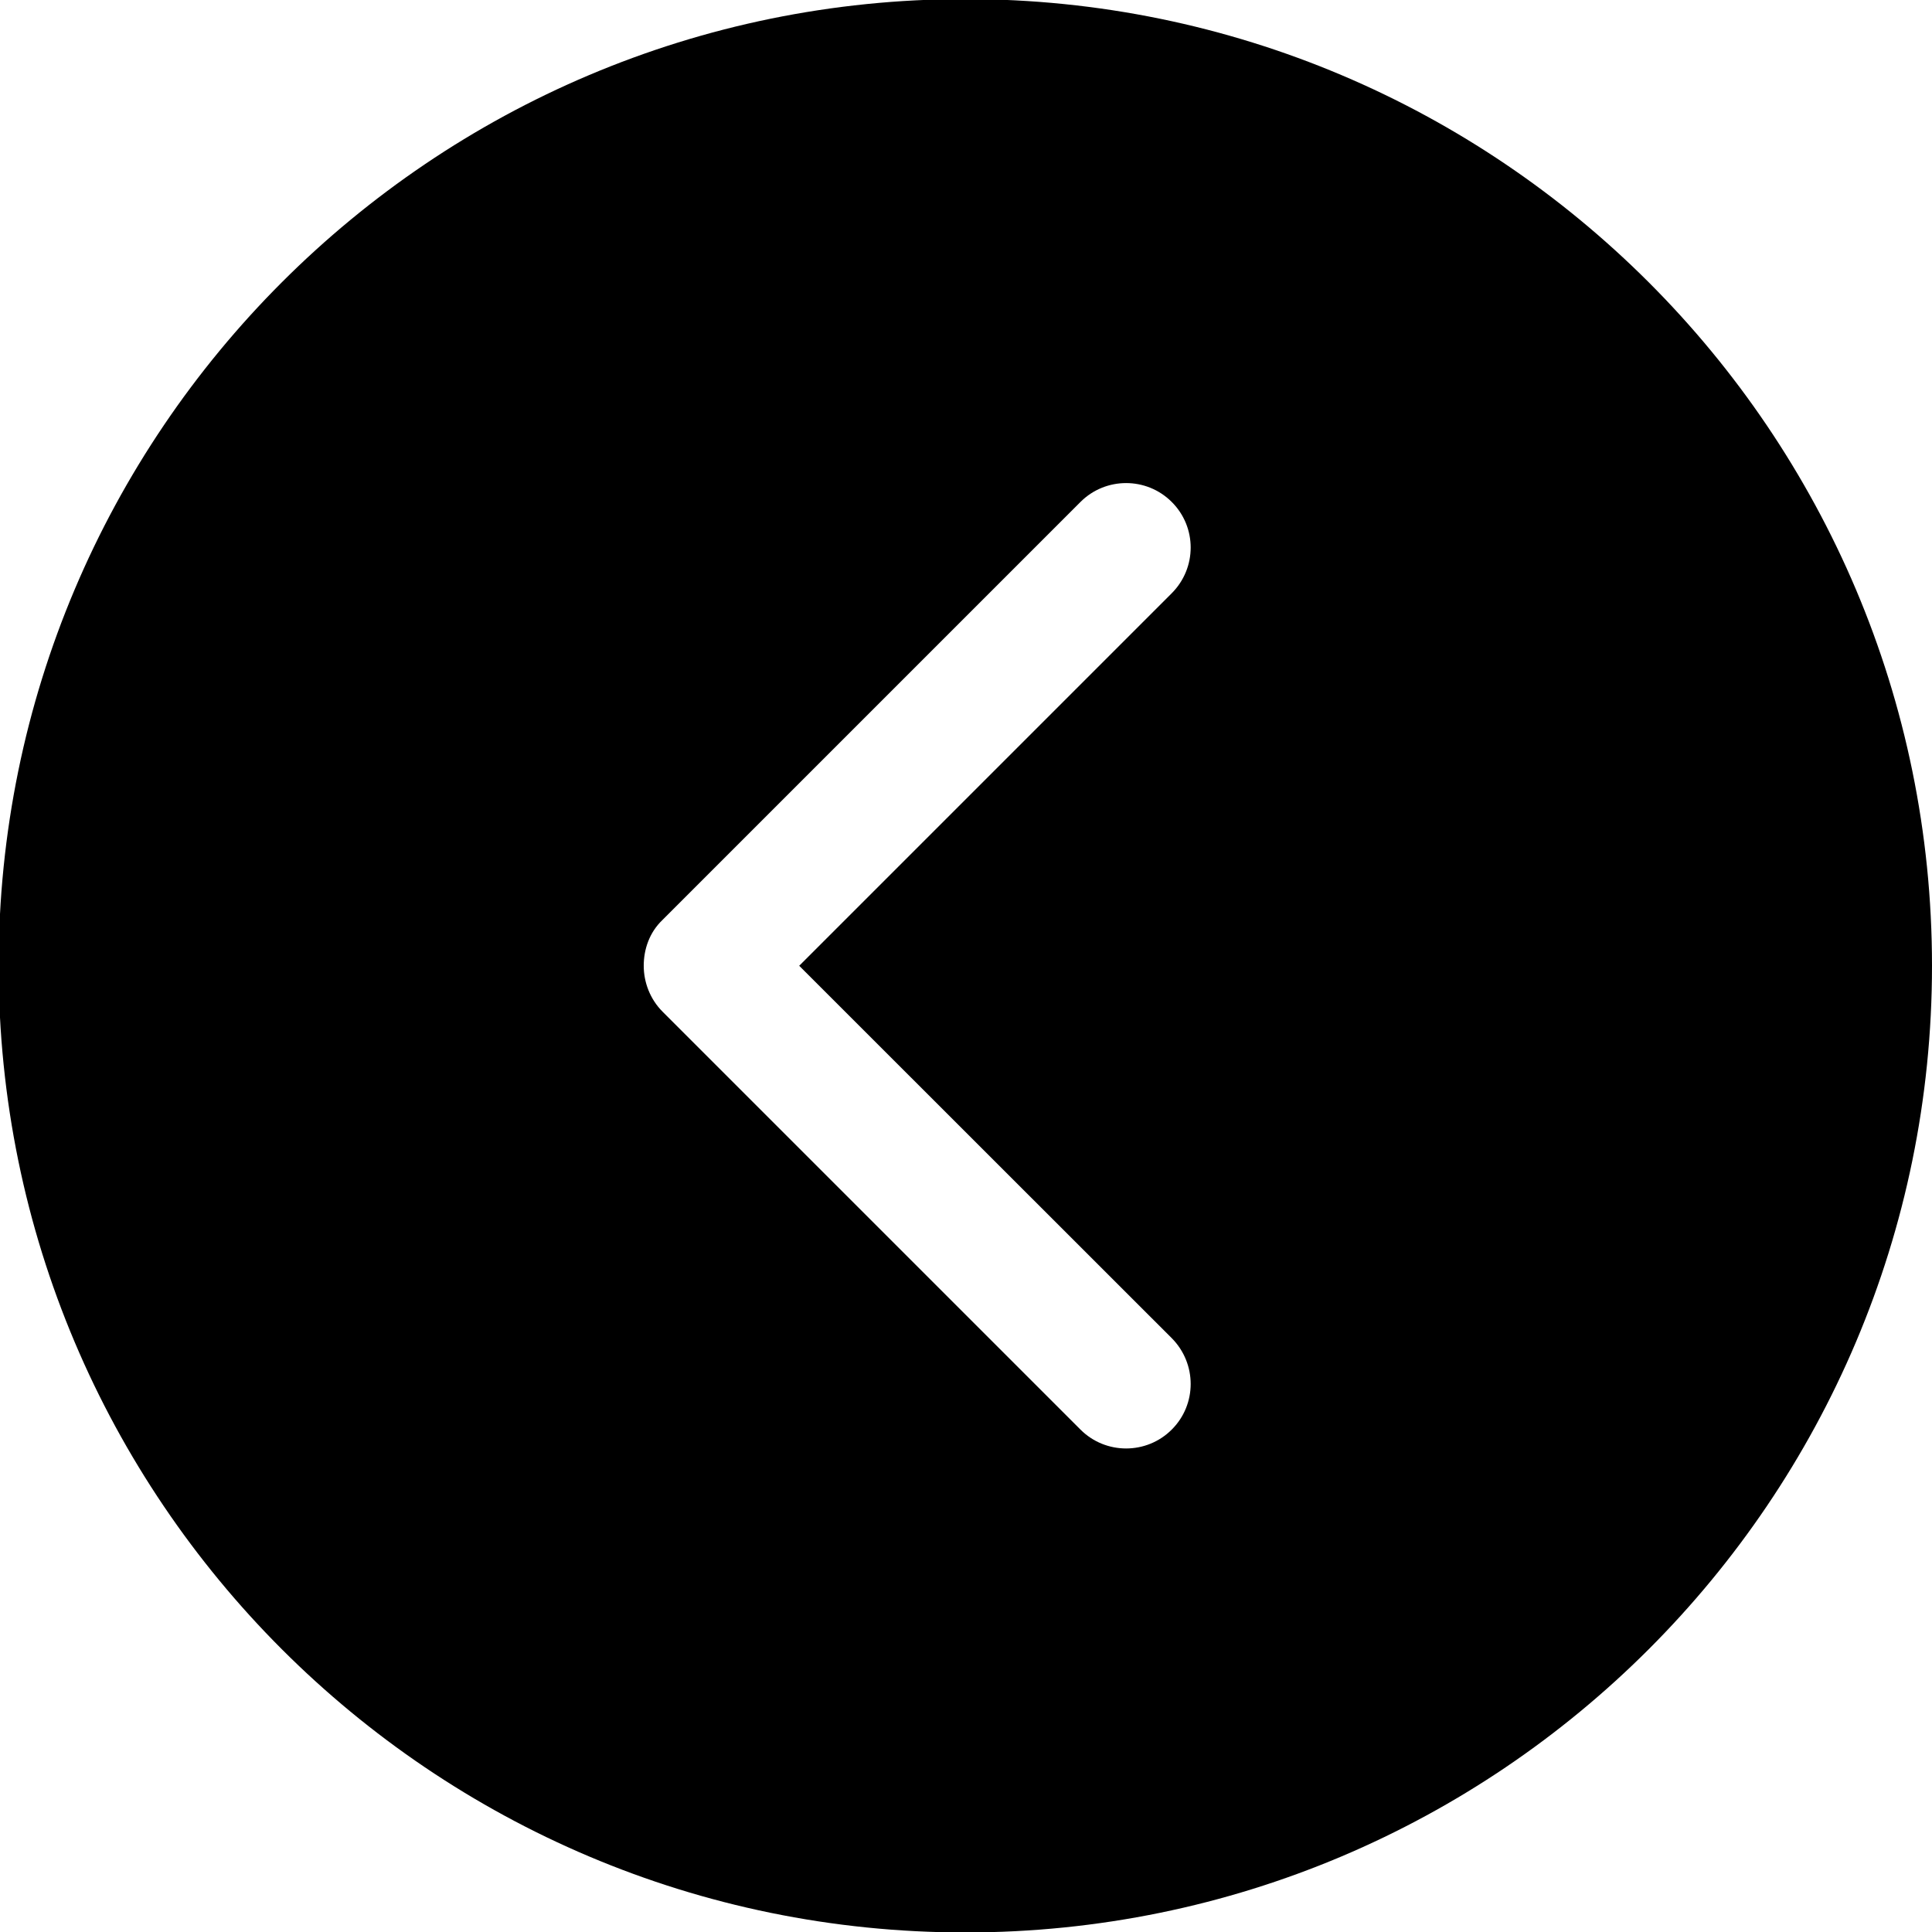 <?xml version="1.0" encoding="UTF-8" standalone="no"?>
<!-- Created with Inkscape (http://www.inkscape.org/) -->

<svg
   xmlns:dc="http://purl.org/dc/elements/1.1/"
   xmlns:cc="http://creativecommons.org/ns#"
   xmlns:rdf="http://www.w3.org/1999/02/22-rdf-syntax-ns#"
   xmlns:svg="http://www.w3.org/2000/svg"
   xmlns="http://www.w3.org/2000/svg"
   xmlns:sodipodi="http://sodipodi.sourceforge.net/DTD/sodipodi-0.dtd"
   xmlns:inkscape="http://www.inkscape.org/namespaces/inkscape"
   width="4.233mm"
   height="4.233mm"
   viewBox="0 0 4.233 4.233"
   version="1.1"
   id="svg8"
   inkscape:version="0.92.1 r15371"
   sodipodi:docname="logo.svg">
  <defs
     id="defs2">
    <clipPath
       id="clipPath4501"
       clipPathUnits="userSpaceOnUse">
      <path
         inkscape:connector-curvature="0"
         id="path4499"
         d="M 0,61.263 H 243.272 V 0 H 0 Z" />
    </clipPath>
    <clipPath
       id="clipPath4617"
       clipPathUnits="userSpaceOnUse">
      <path
         inkscape:connector-curvature="0"
         id="path4615"
         d="M 0,409.603 H 409.602 V 0 H 0 Z" />
    </clipPath>
    <clipPath
       id="clipPath4661"
       clipPathUnits="userSpaceOnUse">
      <path
         inkscape:connector-curvature="0"
         id="path4659"
         d="M 0,24.5 H 186.078 V 0 H 0 Z" />
    </clipPath>
    <clipPath
       id="clipPath4714"
       clipPathUnits="userSpaceOnUse">
      <path
         inkscape:connector-curvature="0"
         id="path4712"
         d="M 0,12 H 12 V 0 H 0 Z" />
    </clipPath>
  </defs>
  <sodipodi:namedview
     id="base"
     pagecolor="#ffffff"
     bordercolor="#666666"
     borderopacity="1.0"
     inkscape:pageopacity="0.0"
     inkscape:pageshadow="2"
     inkscape:zoom="7.9195959"
     inkscape:cx="11.563002"
     inkscape:cy="5.3715916"
     inkscape:document-units="mm"
     inkscape:current-layer="layer1"
     showgrid="false"
     fit-margin-top="0"
     fit-margin-left="0"
     fit-margin-right="0"
     fit-margin-bottom="0"
     inkscape:window-width="1366"
     inkscape:window-height="721"
     inkscape:window-x="-4"
     inkscape:window-y="-4"
     inkscape:window-maximized="1" />
  <g
     inkscape:label="Layer 1"
     inkscape:groupmode="layer"
     id="layer1"
     transform="translate(29.743,-168.785)">
    <g
       transform="matrix(-0.353,0,0,-0.353,-25.51,173.019)"
       inkscape:label="Vector Smart Object"
       id="g4706"
       style="fill:#000000;fill-opacity:1">
      <g
         id="g4708"
         style="fill:#000000;fill-opacity:1">
        <g
           clip-path="url(#clipPath4714)"
           id="g4710"
           style="fill:#000000;fill-opacity:1">
          <g
             transform="translate(7.879,5.715)"
             id="g4716"
             style="fill:#000000;fill-opacity:1">
            <path
               inkscape:connector-curvature="0"
               id="path4718"
               style="fill:#000000;fill-opacity:1;fill-rule:nonzero;stroke:none"
               d="m 0,0 -2.594,-2.594 c -0.156,-0.156 -0.41,-0.156 -0.566,0 -0.157,0.156 -0.157,0.41 0,0.568 l 2.312,2.311 -2.312,2.312 c -0.157,0.157 -0.157,0.411 0,0.567 0.156,0.156 0.41,0.156 0.566,0 L 0,0.57 C 0.082,0.492 0.117,0.387 0.117,0.285 0.117,0.183 0.078,0.078 0,0 m -1.879,6.285 c -3.312,0 -6,-2.688 -6,-6 0,-3.312 2.688,-6 6,-6 3.313,0 6,2.688 6,6 0,3.312 -2.687,6 -6,6" />
          </g>
        </g>
      </g>
    </g>
  </g>
</svg>
